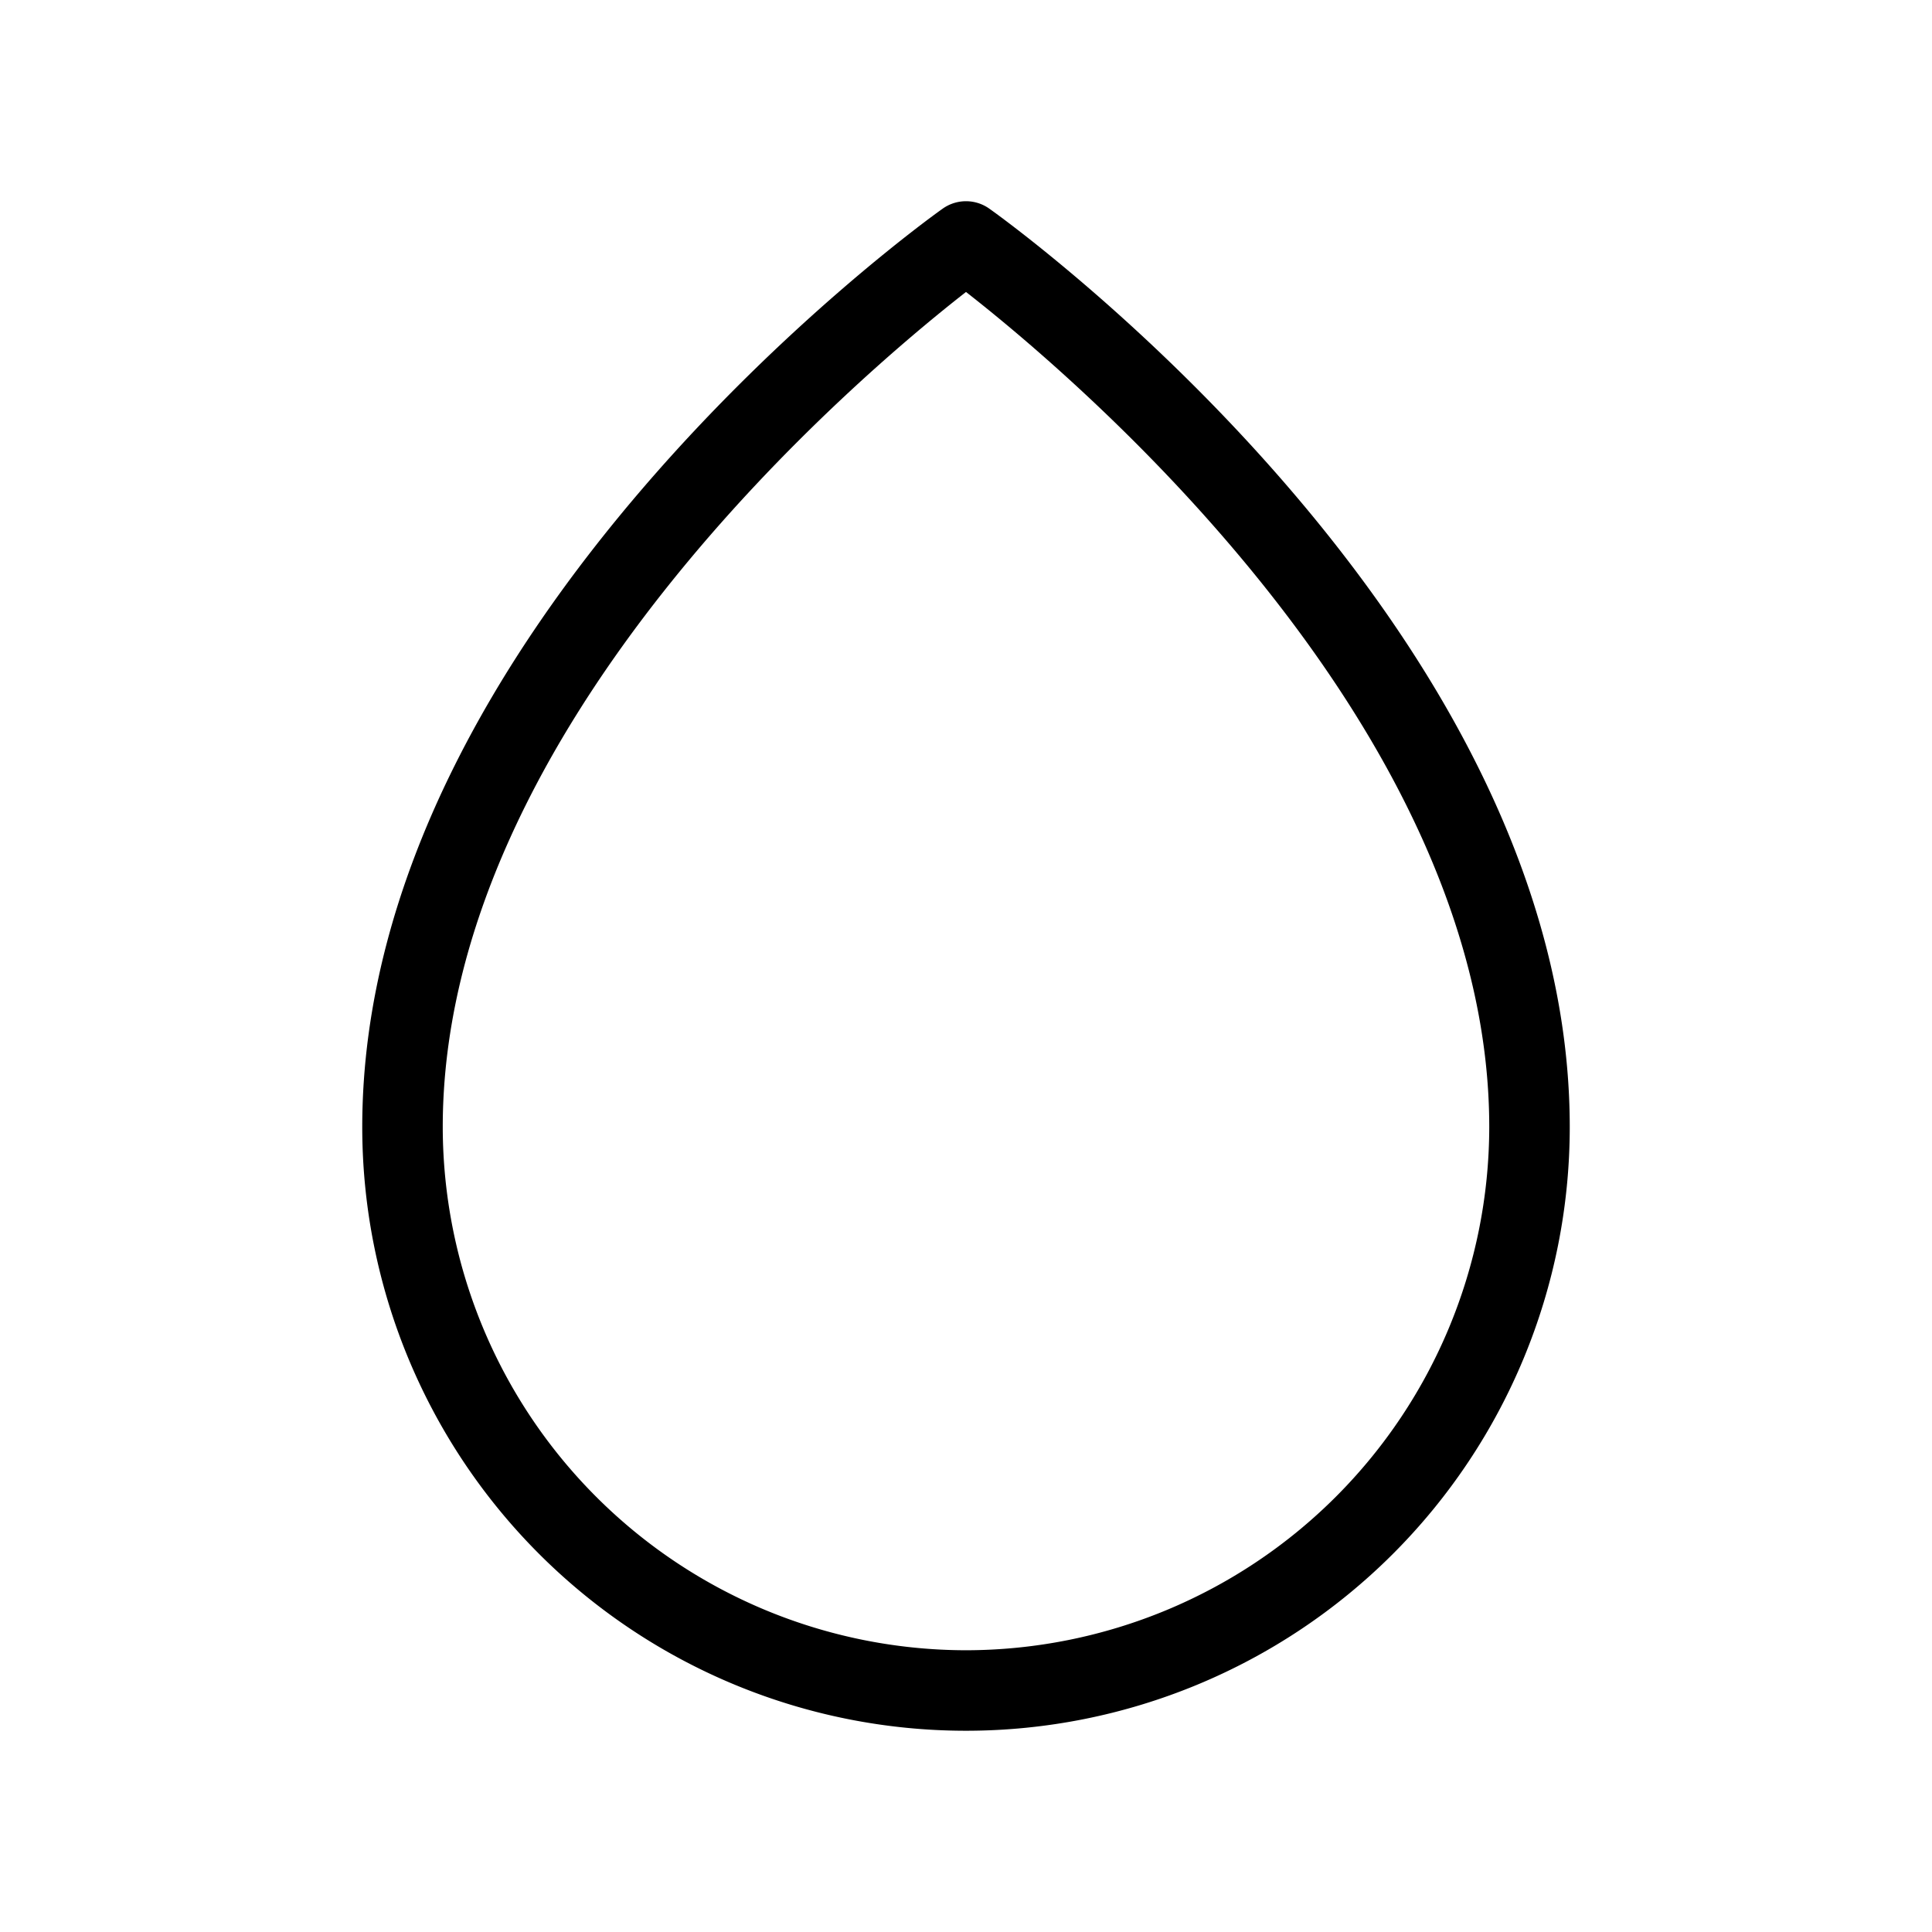 <svg xmlns="http://www.w3.org/2000/svg" width="24" height="24" viewBox="0 0 24 24">
    <path d="M12.291,2.593a.5.5,0,0,0-.582,0C11.415,2.8,4.5,7.814,4.5,14a7.5,7.5,0,0,0,15,0C19.5,7.814,12.585,2.8,12.291,2.593ZM12,20.5A6.508,6.508,0,0,1,5.5,14c0-4.986,5.2-9.359,6.5-10.373C13.3,4.641,18.5,9.014,18.5,14A6.508,6.508,0,0,1,12,20.5Z"/>
</svg>